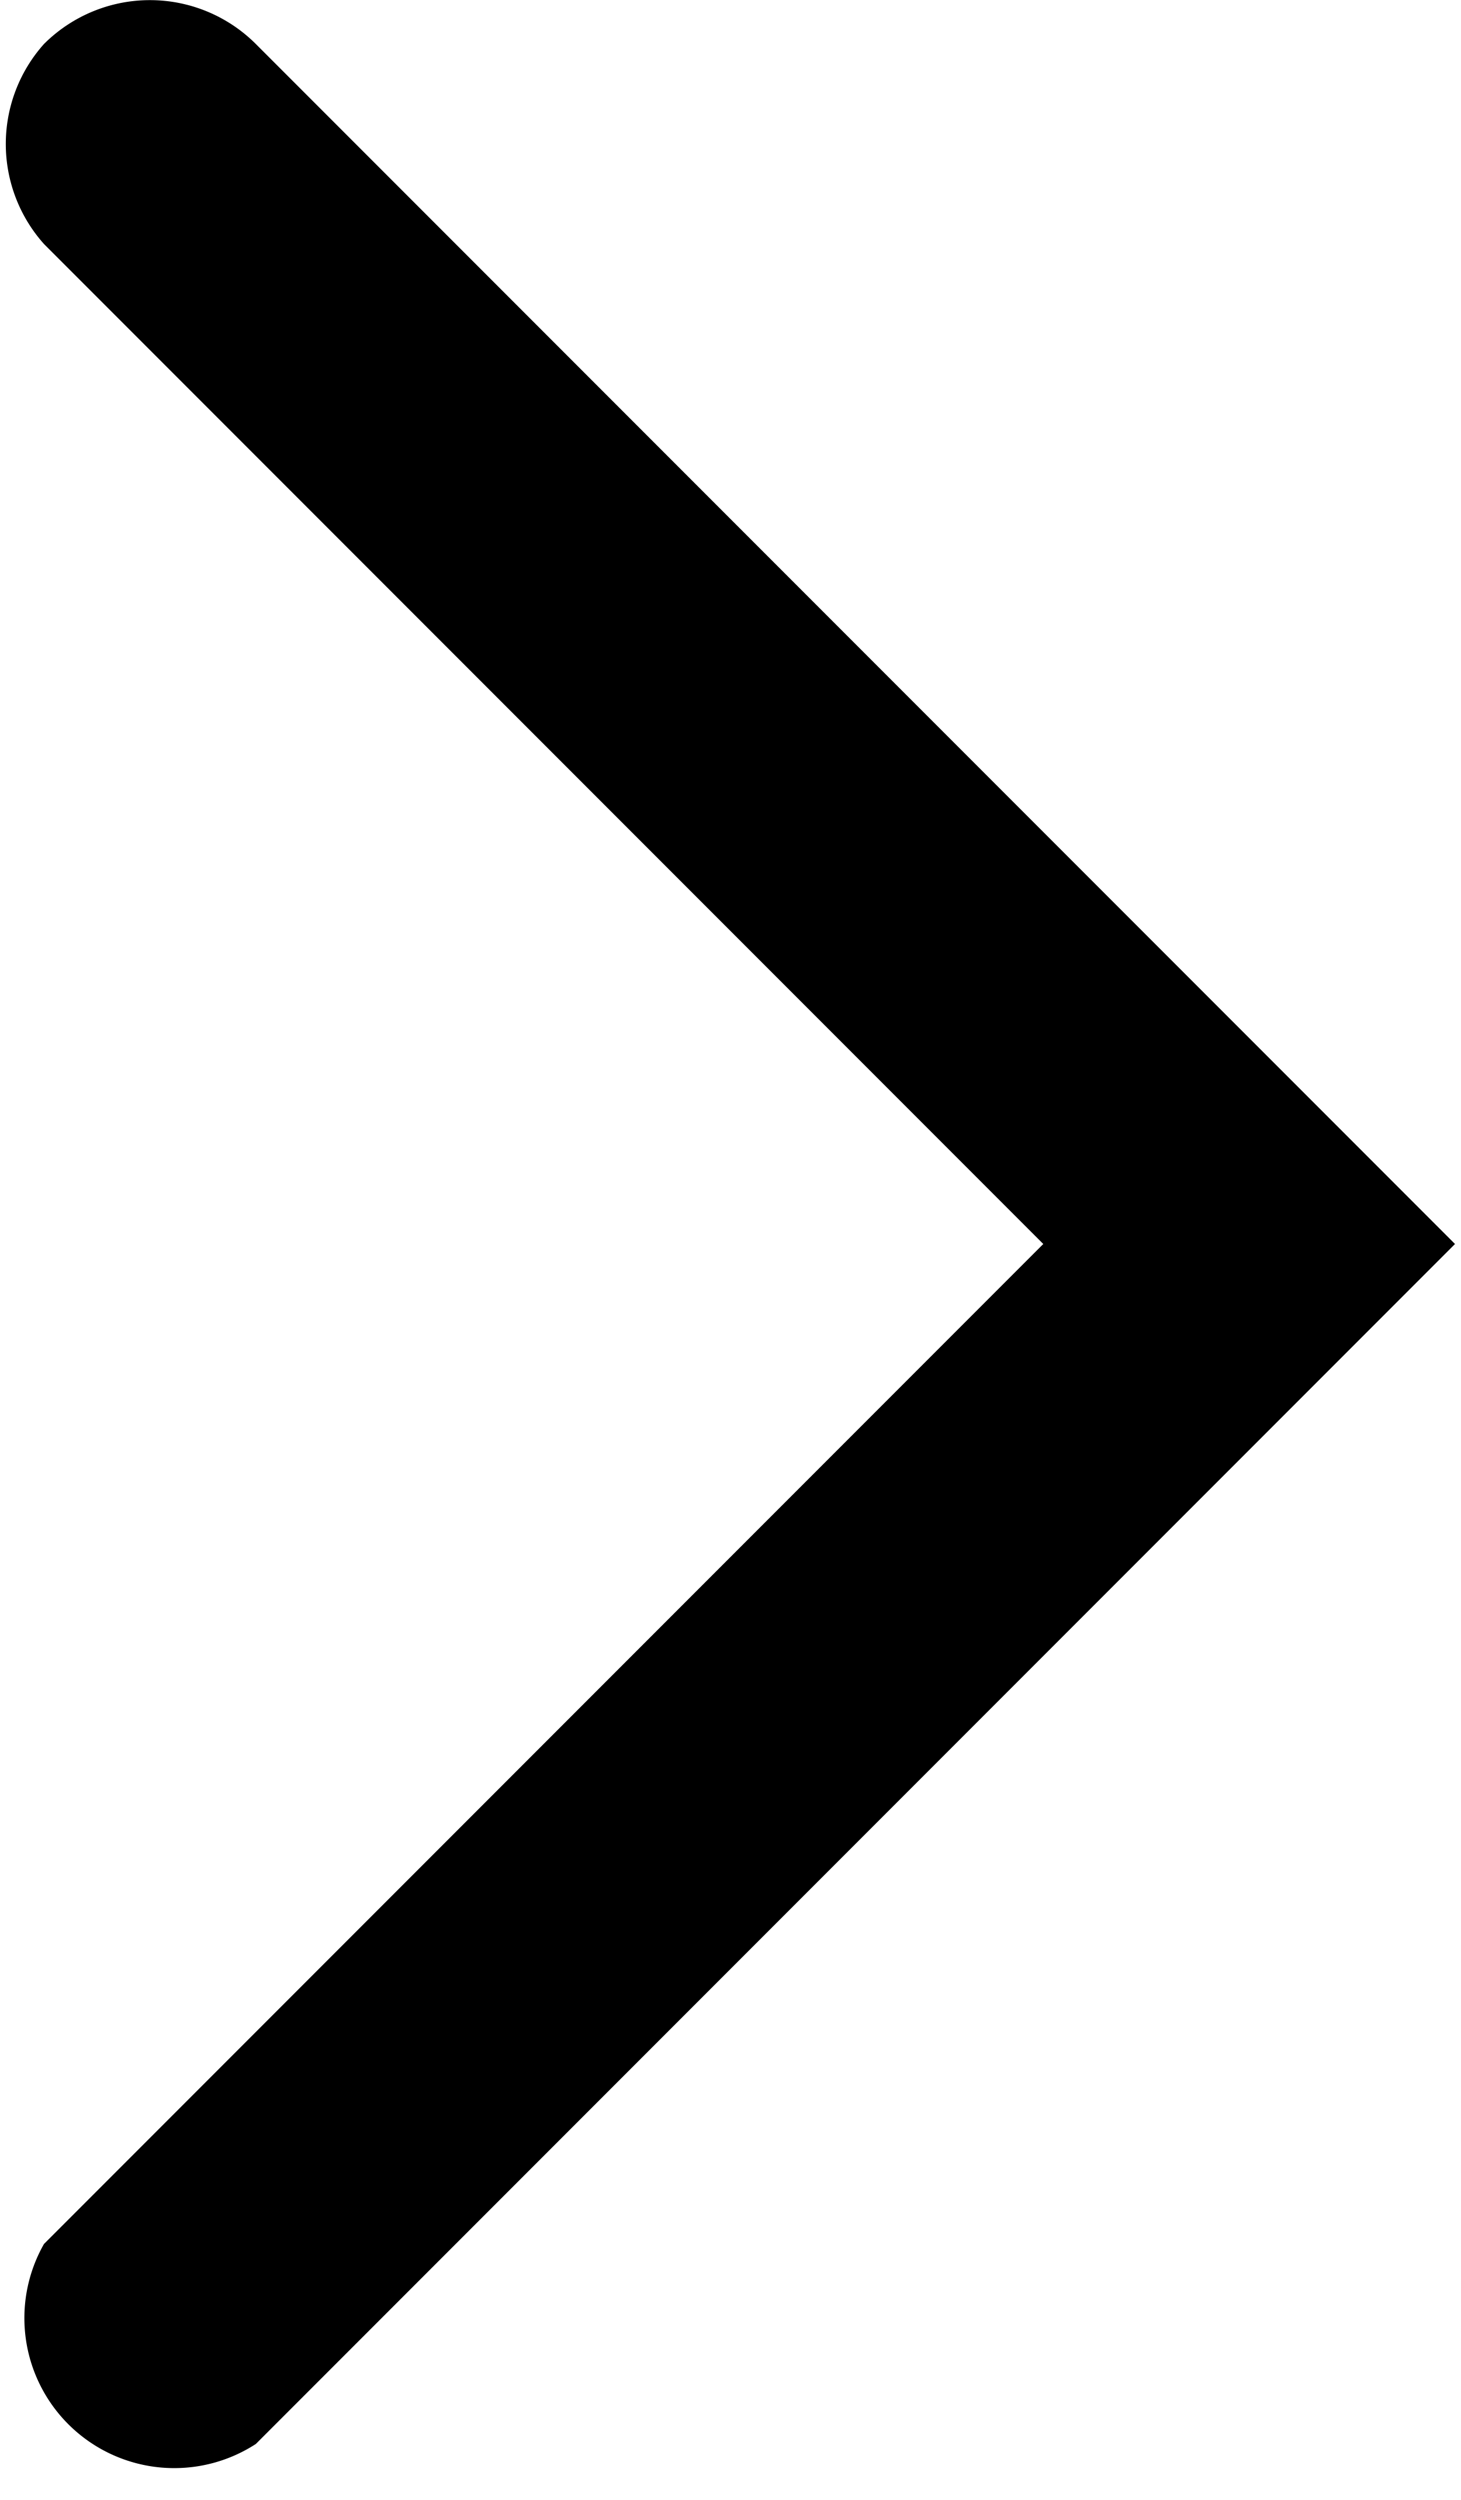 <svg id="Layer_1" data-name="Layer 1" xmlns="http://www.w3.org/2000/svg" viewBox="0 0 7.31 12.5"><defs><style>.cls-1{fill-rule:evenodd;}</style></defs><path class="cls-1" d="M.22.22a.75.75,0,0,1,1.06,0l6,6-6,6A.75.75,0,0,1,.22,11.22l5-5-5-5A.75.75,0,0,1,.22.22Z"/></svg>